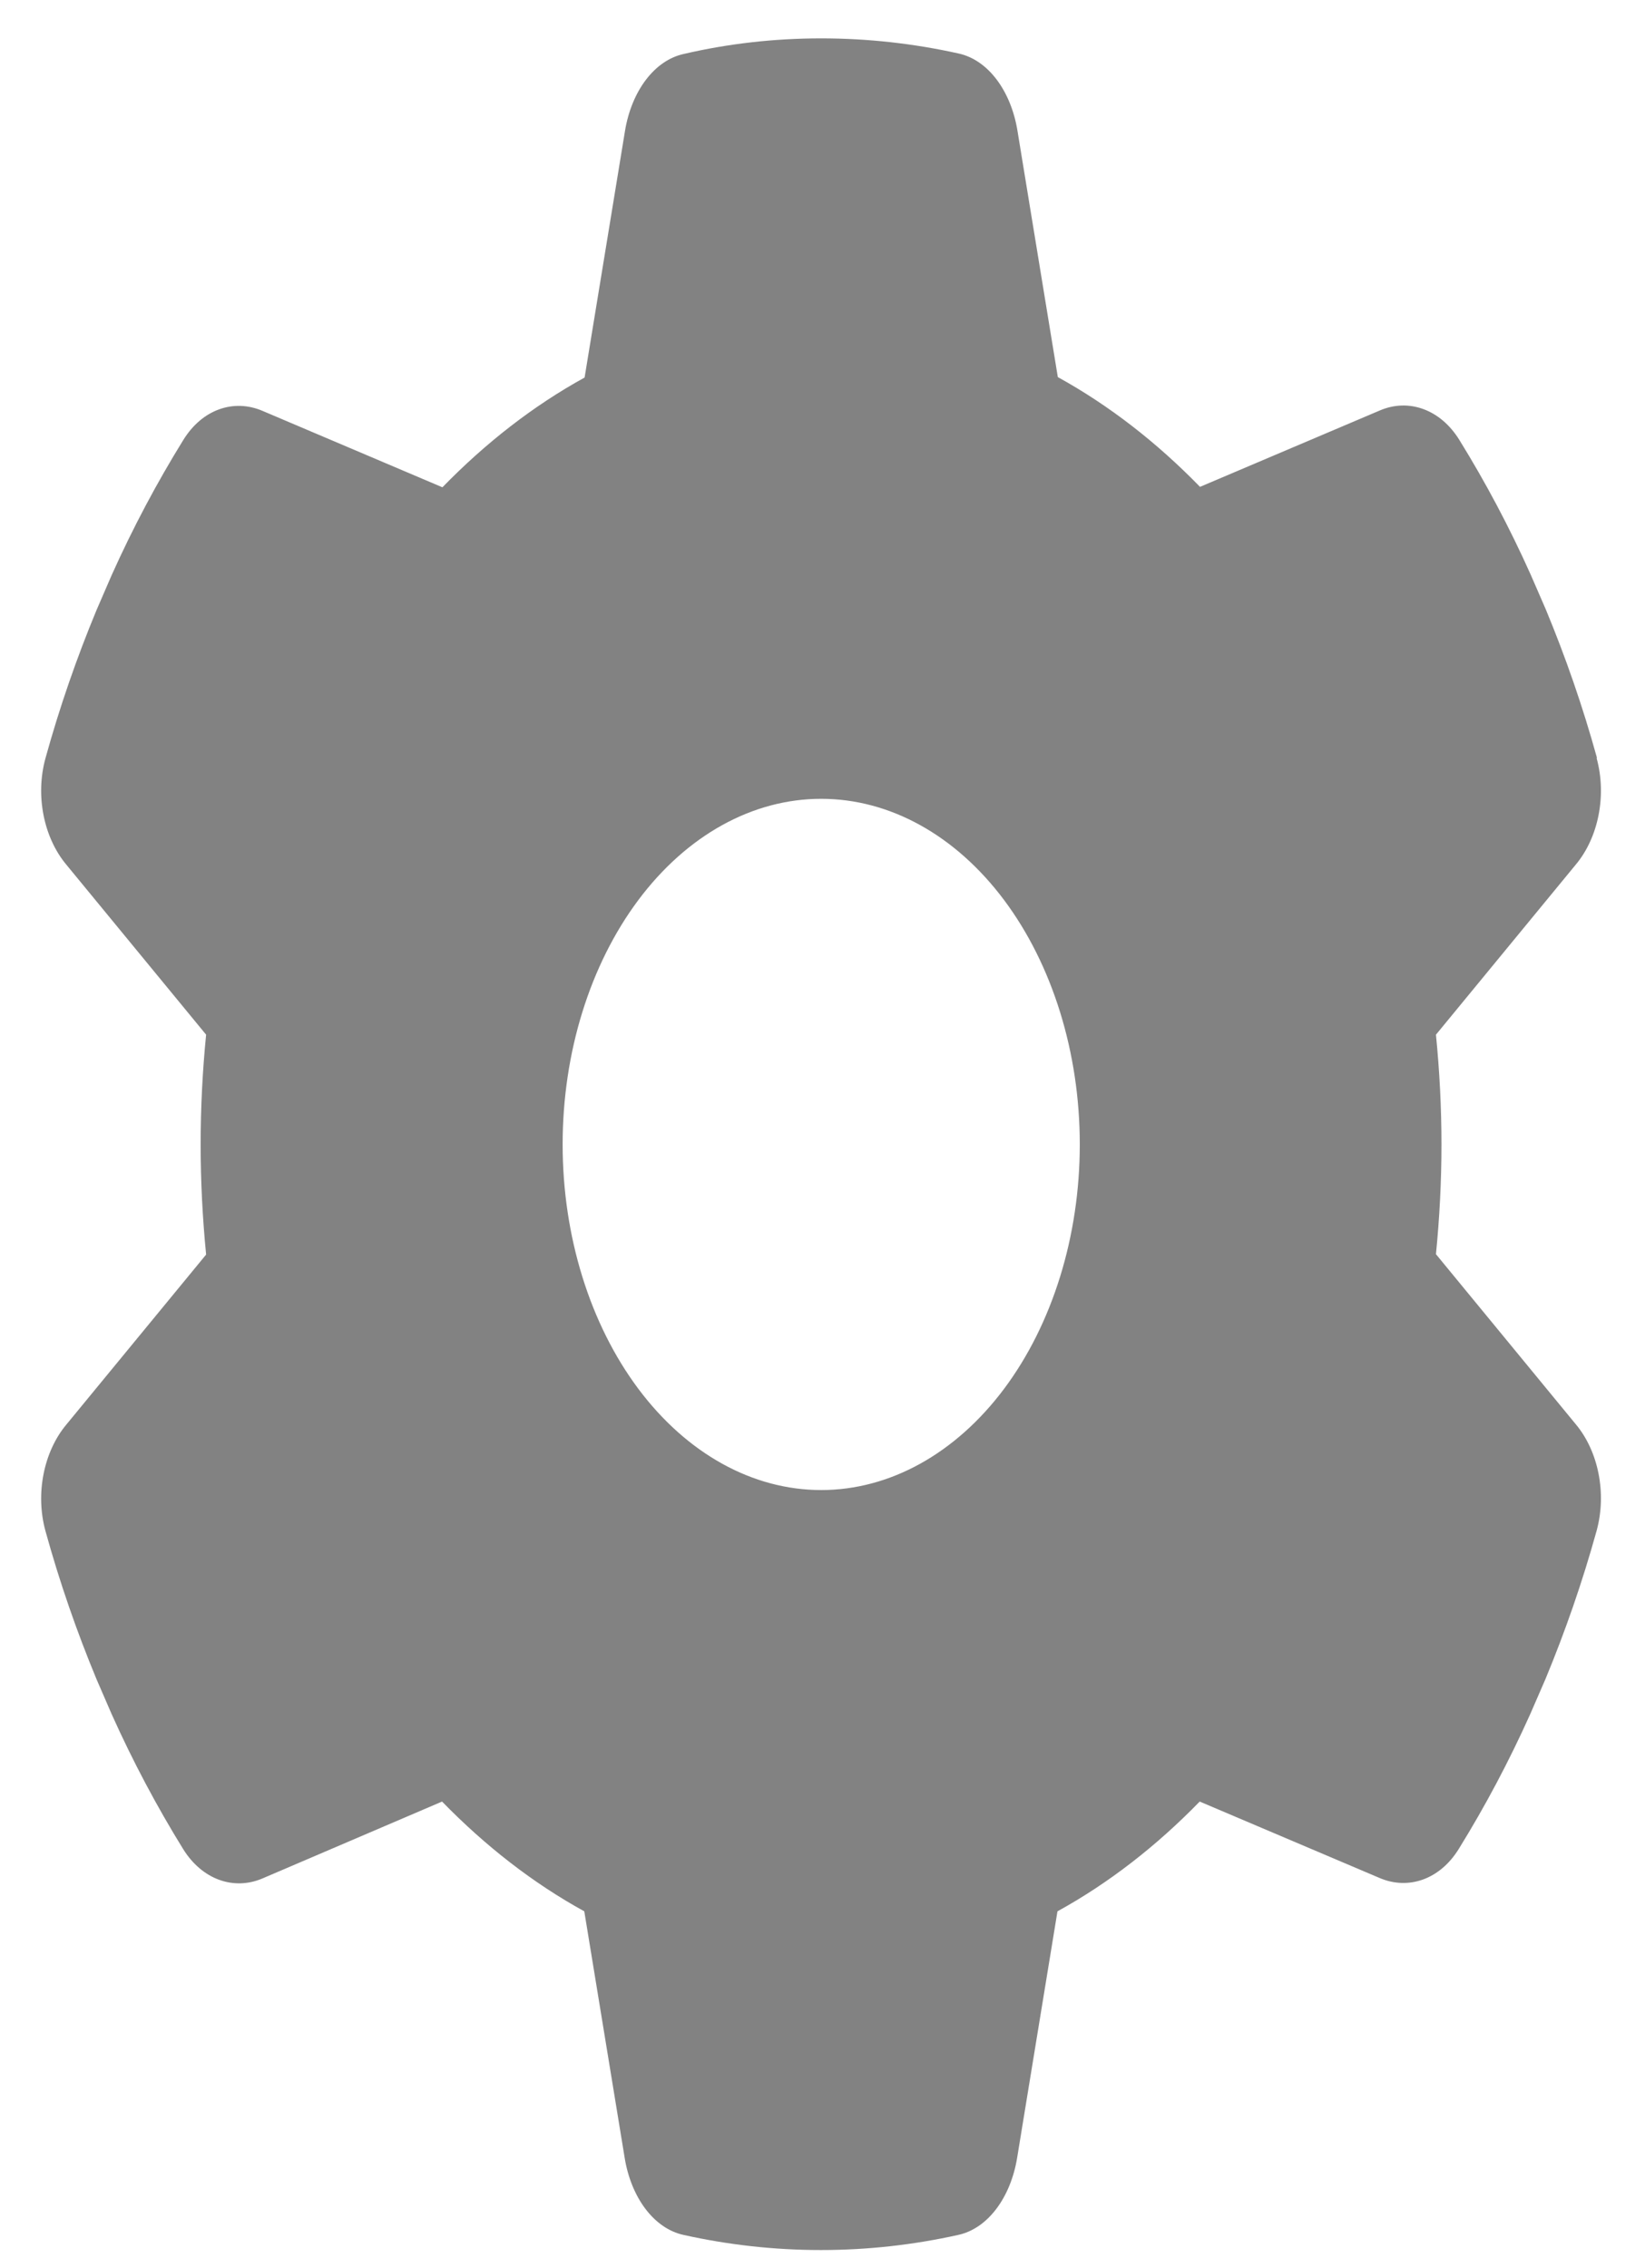 <svg width="37" height="51" viewBox="0 0 37 51" fill="none" xmlns="http://www.w3.org/2000/svg">
<path d="M35.912 17.049C36.144 17.895 35.948 18.837 35.446 19.439L32.298 23.267C32.378 24.074 32.422 24.899 32.422 25.735C32.422 26.57 32.378 27.396 32.298 28.203L35.446 32.031C35.948 32.633 36.144 33.575 35.912 34.421C35.592 35.577 35.206 36.684 34.763 37.753L34.421 38.54C33.941 39.609 33.404 40.619 32.815 41.571C32.386 42.271 31.673 42.504 31.034 42.232L26.984 40.512C26.01 41.513 24.934 42.349 23.785 42.98L22.877 48.528C22.731 49.412 22.222 50.111 21.553 50.257C20.55 50.48 19.518 50.597 18.464 50.597C17.41 50.597 16.377 50.48 15.374 50.257C14.705 50.111 14.196 49.412 14.051 48.528L13.142 42.98C11.993 42.349 10.918 41.513 9.943 40.512L5.901 42.242C5.261 42.514 4.549 42.271 4.12 41.581C3.531 40.629 2.993 39.618 2.513 38.55L2.172 37.763C1.728 36.694 1.343 35.587 1.023 34.43C0.79 33.585 0.987 32.643 1.488 32.04L4.636 28.212C4.556 27.396 4.513 26.57 4.513 25.735C4.513 24.899 4.556 24.074 4.636 23.267L1.488 19.439C0.987 18.837 0.79 17.895 1.023 17.049C1.343 15.893 1.728 14.786 2.172 13.717L2.513 12.93C2.993 11.861 3.531 10.851 4.12 9.899C4.549 9.199 5.261 8.966 5.901 9.238L9.951 10.958C10.925 9.957 12.001 9.121 13.149 8.49L14.058 2.942C14.204 2.058 14.712 1.359 15.381 1.213C16.384 0.98 17.417 0.863 18.471 0.863C19.525 0.863 20.557 0.98 21.561 1.203C22.23 1.349 22.738 2.049 22.884 2.933L23.793 8.48C24.941 9.112 26.017 9.947 26.991 10.948L31.041 9.228C31.68 8.956 32.393 9.199 32.822 9.889C33.411 10.841 33.949 11.851 34.428 12.92L34.77 13.707C35.214 14.776 35.599 15.883 35.919 17.04L35.912 17.049ZM18.471 33.507C20.013 33.507 21.493 32.688 22.584 31.231C23.674 29.773 24.287 27.796 24.287 25.735C24.287 23.674 23.674 21.697 22.584 20.239C21.493 18.781 20.013 17.963 18.471 17.963C16.928 17.963 15.449 18.781 14.358 20.239C13.268 21.697 12.655 23.674 12.655 25.735C12.655 27.796 13.268 29.773 14.358 31.231C15.449 32.688 16.928 33.507 18.471 33.507Z" fill="black" fill-opacity="0.49"/>
</svg>
